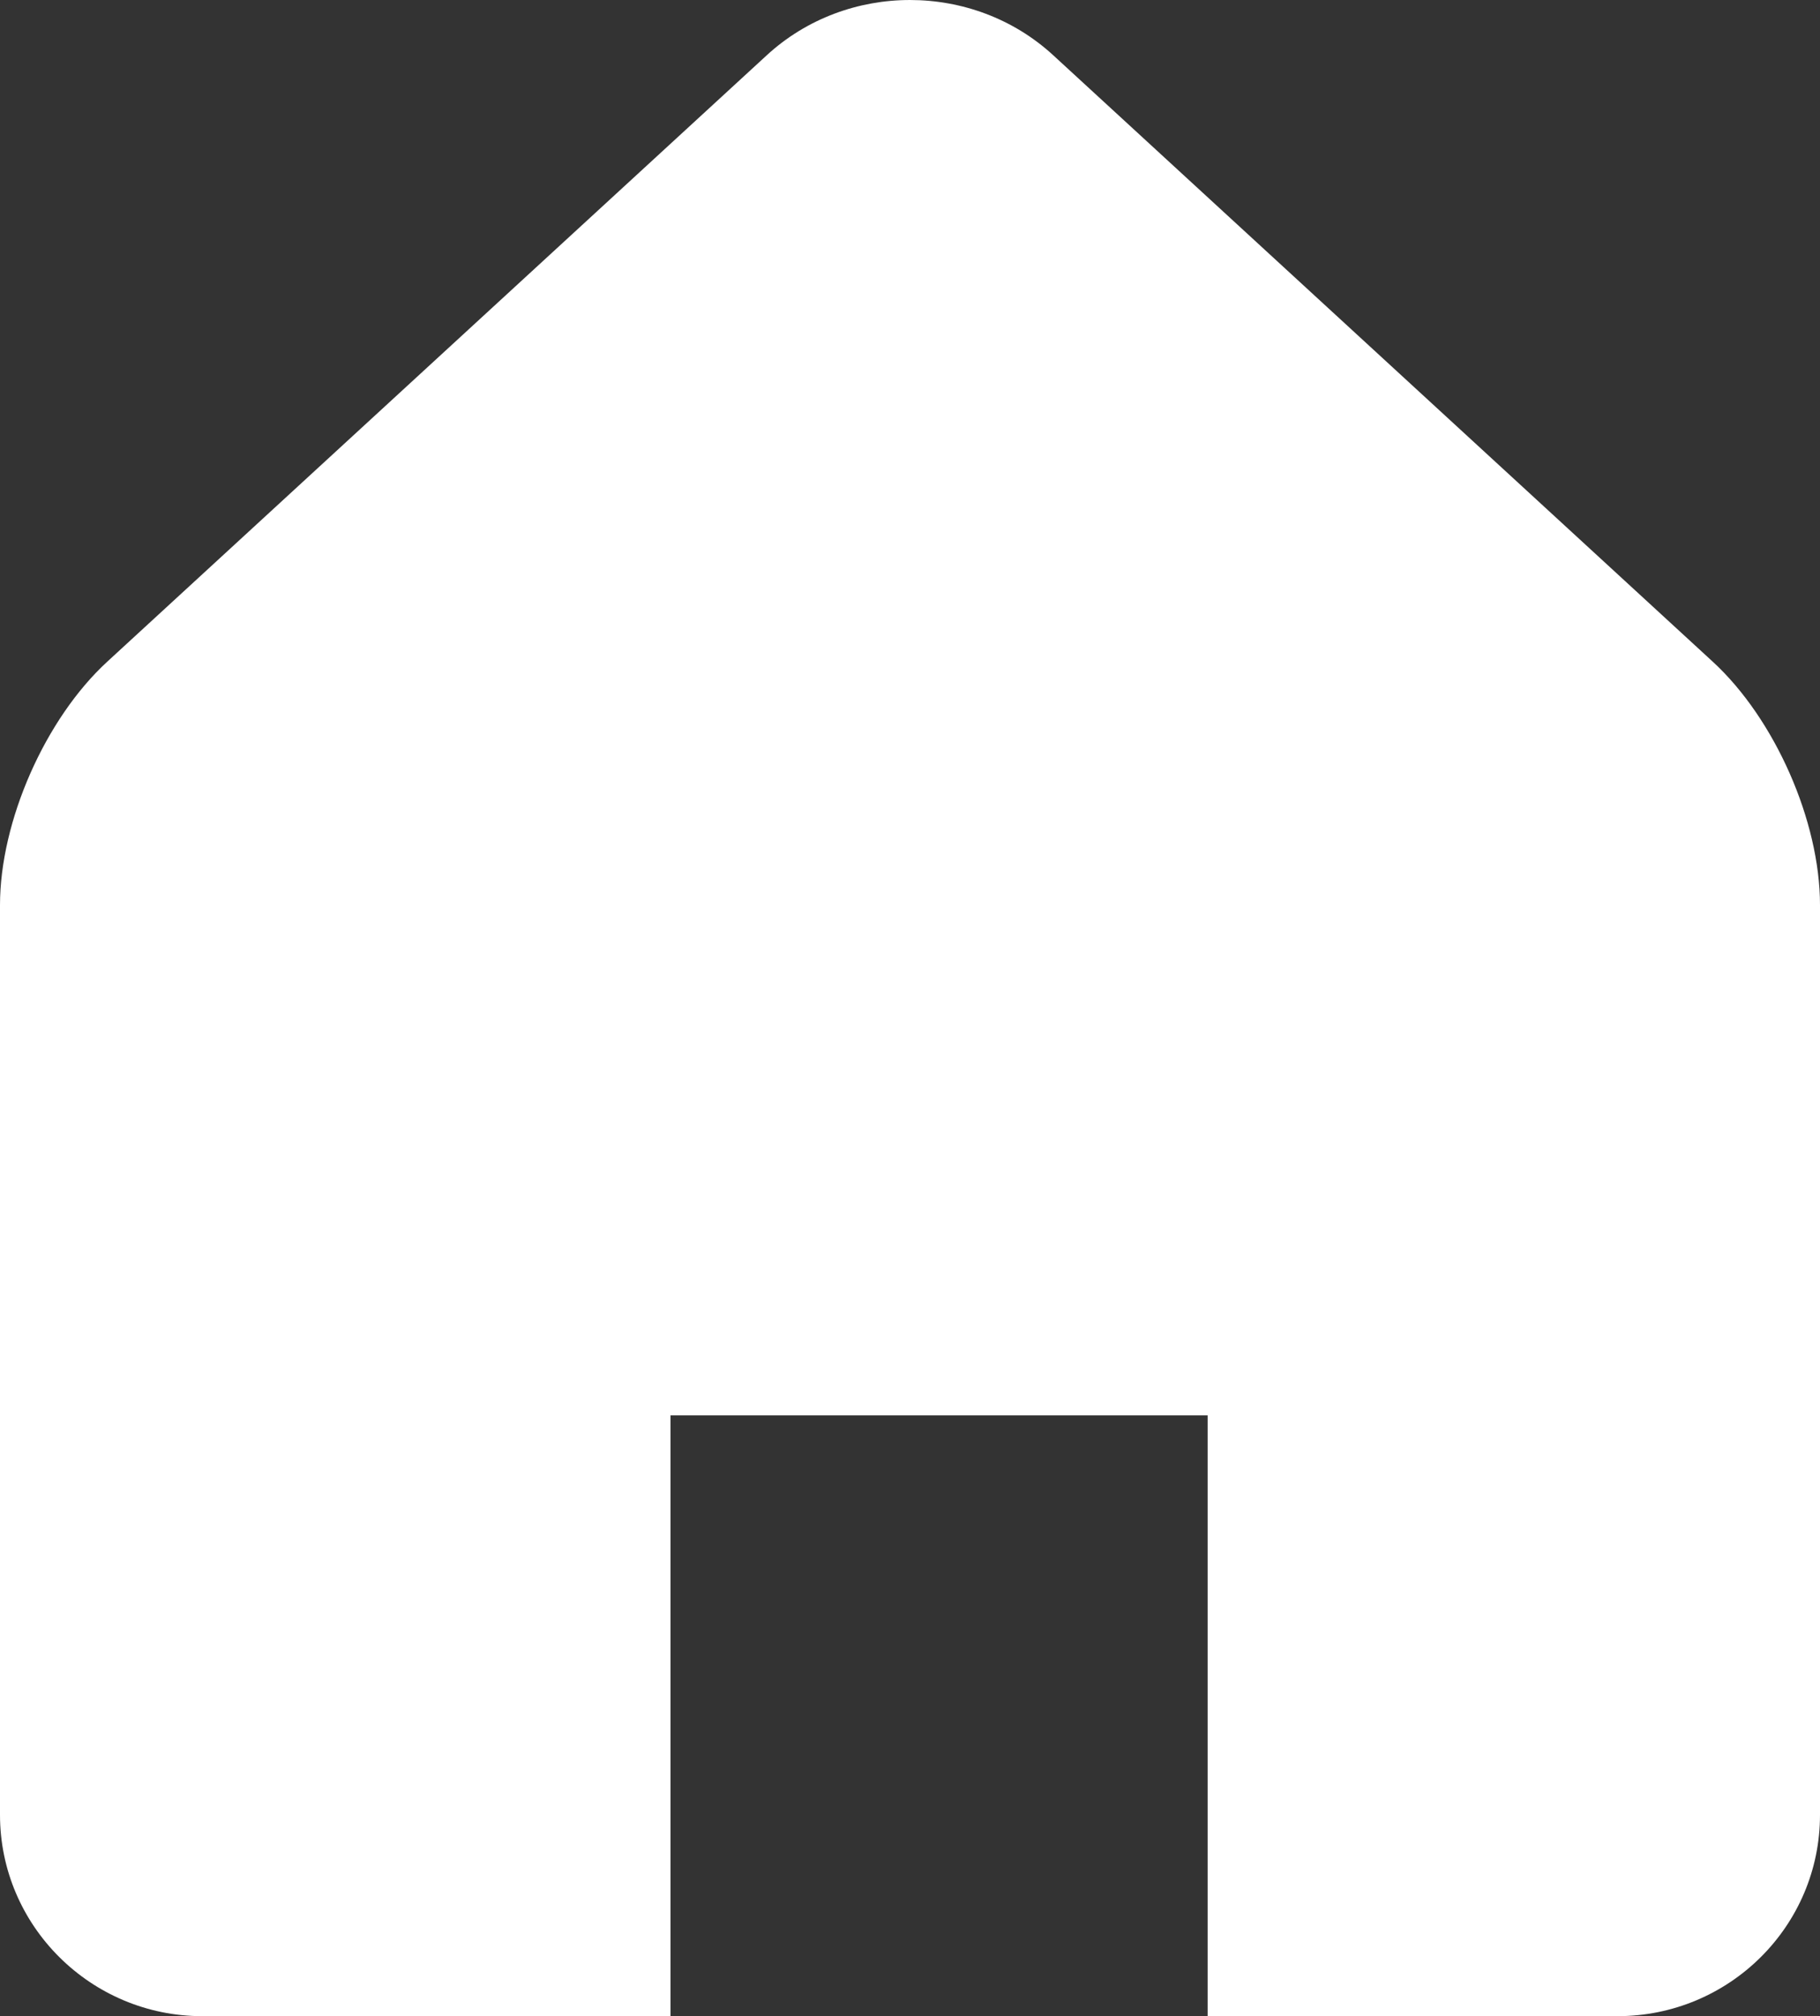 <?xml version="1.0" encoding="UTF-8"?>
<svg width="65px" height="72px" viewBox="0 0 65 72" version="1.1" xmlns="http://www.w3.org/2000/svg" xmlns:xlink="http://www.w3.org/1999/xlink">
    <rect x="0" y="0" width="65" height="72" fill="#333333" stroke="none"/>
    <title>home</title>
    <g id="Page-1" stroke="none" stroke-width="1" fill="none" fill-rule="evenodd">
        <g id="home" fill="#FFFFFF" fill-rule="nonzero">
            <path d="M61.171,23.631 L37.614,1.972 C34.757,-0.655 30.247,-0.659 27.386,1.972 L3.829,23.631 C1.616,25.666 0,29.327 0,32.32 L0,64.81 C0,68.78 3.249,72 7.223,72 L23.947,72 L23.947,50.545 L43.13,50.545 L43.13,72 L57.766,72 C61.757,72 65,68.788 65,64.81 L65,32.32 C65,29.326 63.389,25.67 61.171,23.631 Z" id="Shape"></path>
        </g>
    </g>
</svg>
